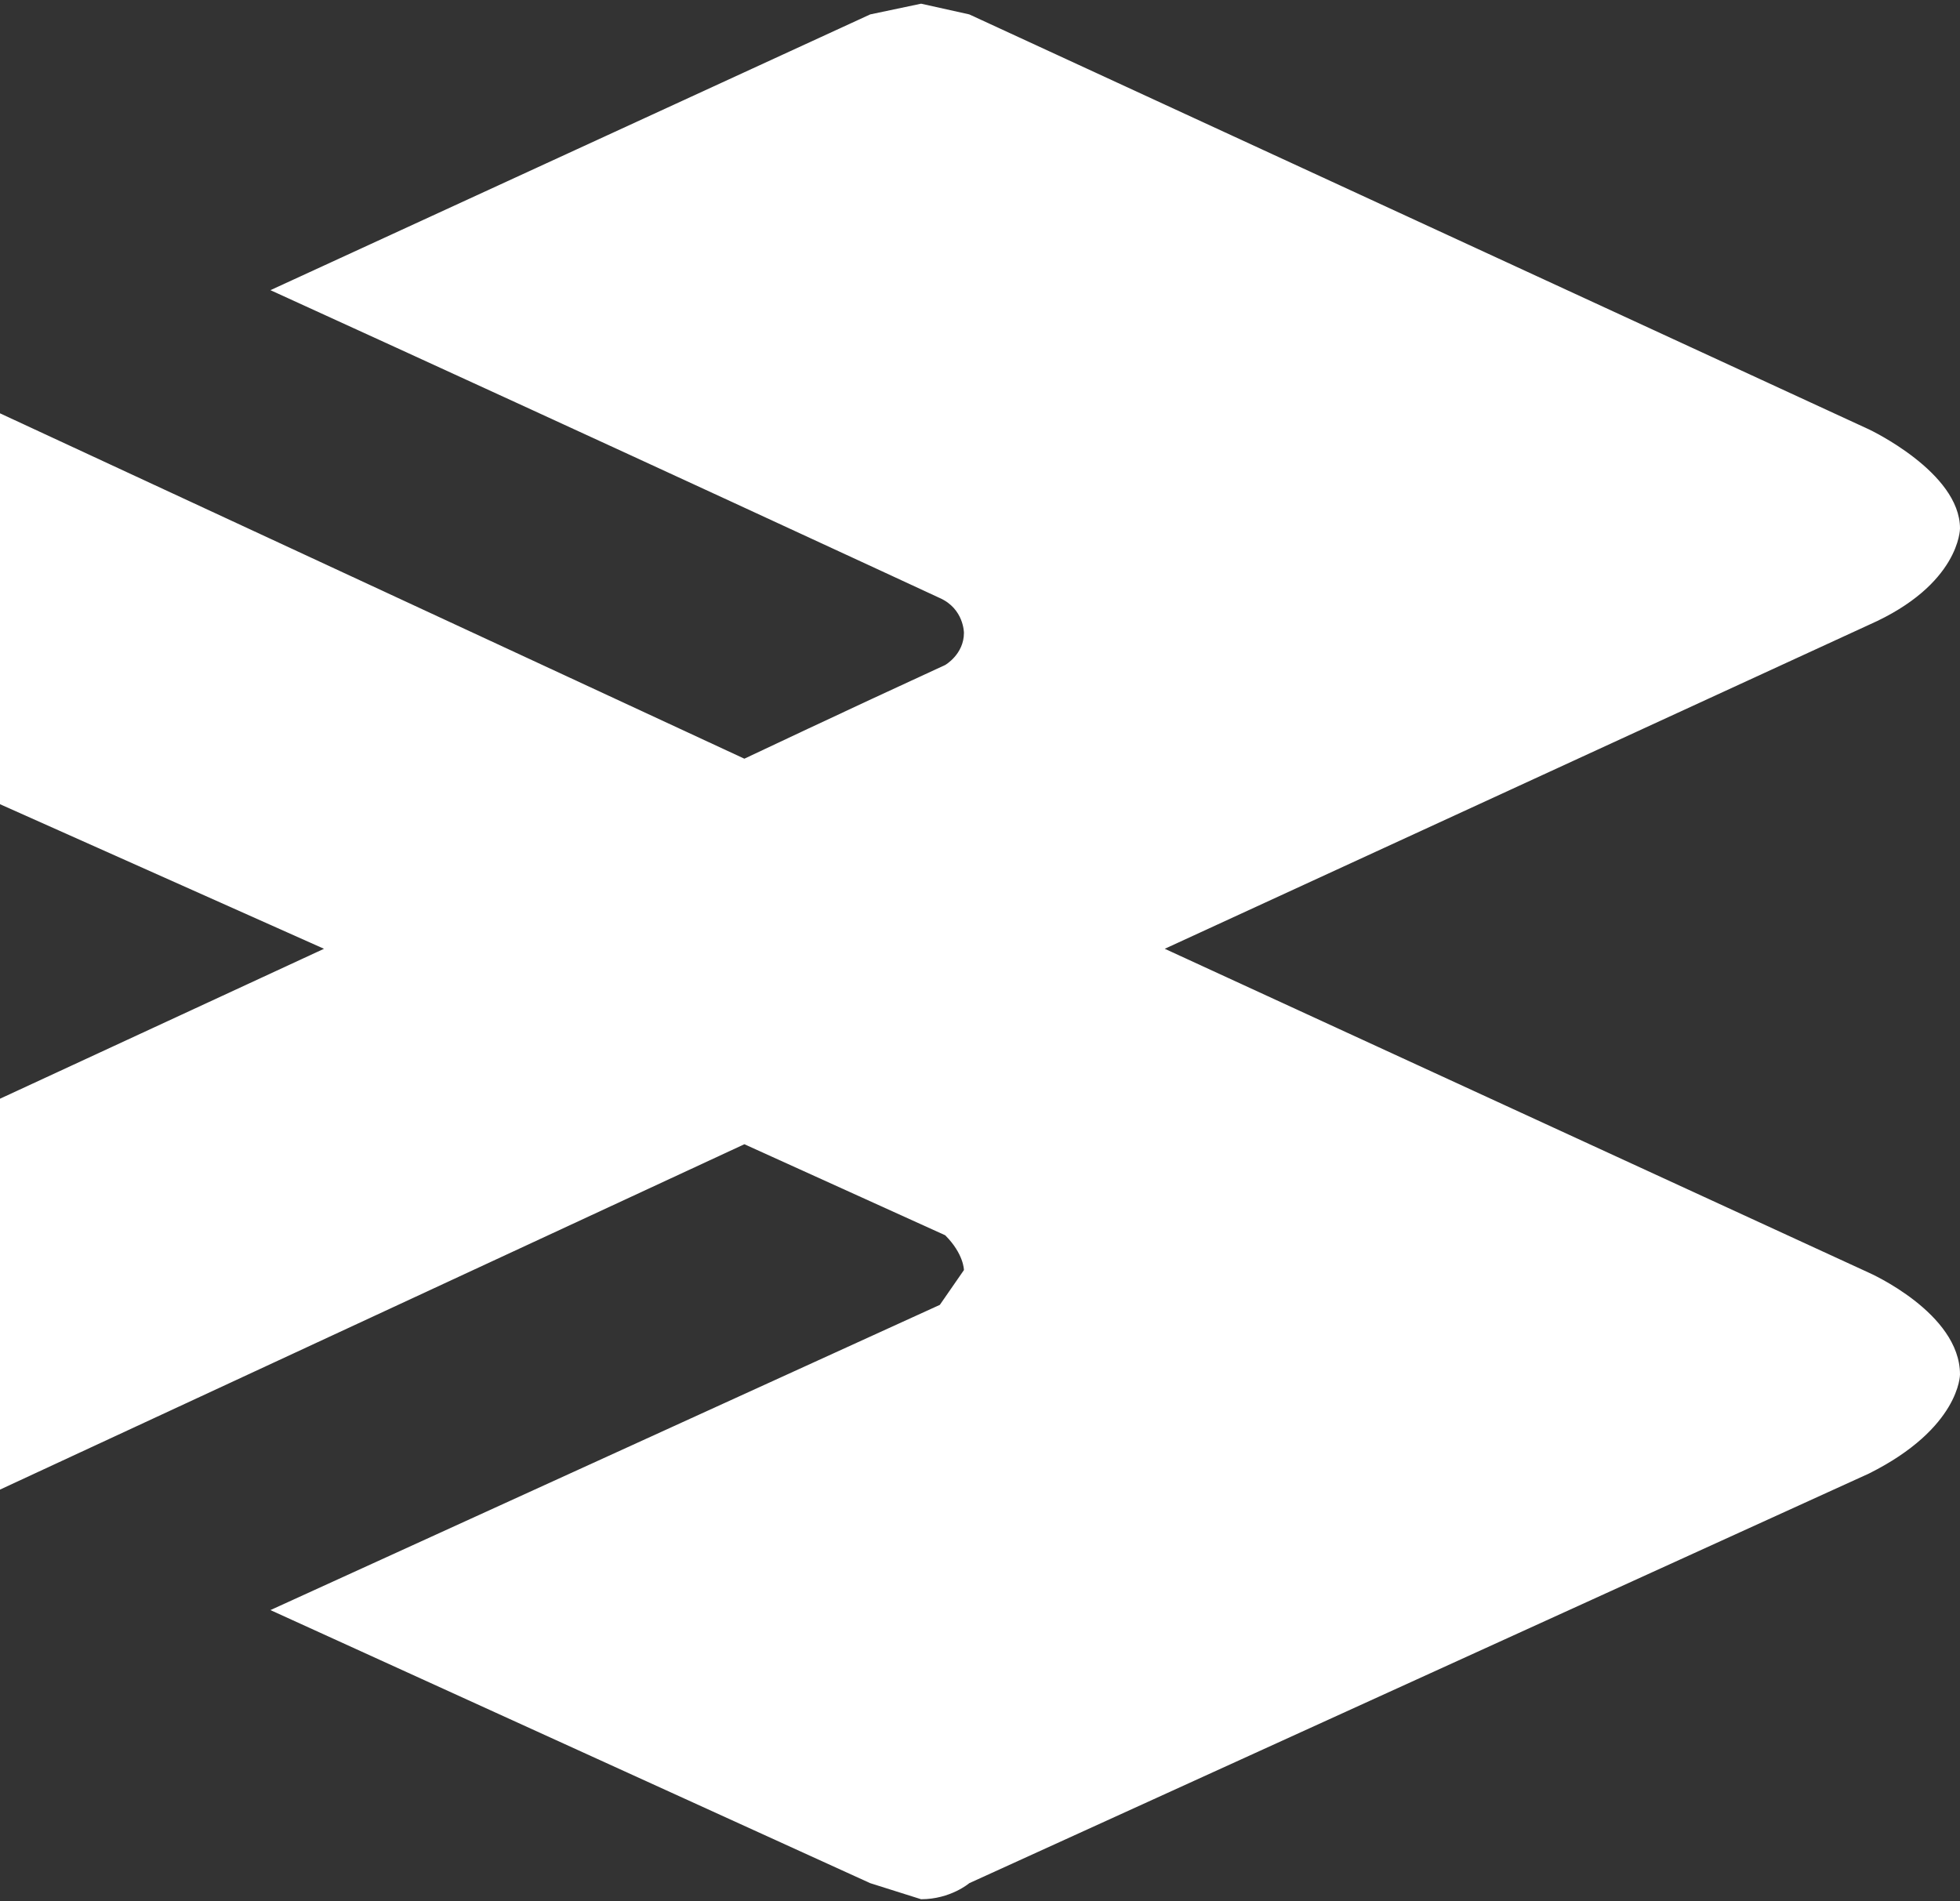 <?xml version="1.0" encoding="UTF-8"?>
<svg width="400px" height="388px" viewBox="0 0 400 388" version="1.1" xmlns="http://www.w3.org/2000/svg">
    <rect x="0" y="0" width="400" height="388" fill="#333333" stroke="none"/>
    <title>bajaj</title>
    <path d="M3.25140354e-06,84.36 L151.912,154.852 C151.912,154.852 172.678,145.016 192.896,135.726 C192.896,135.726 196.721,133.541 196.721,129.169 C196.721,129.169 196.721,124.251 191.803,122.065 C191.803,122.065 123.498,90.371 55.191,59.224 L177.595,2.94 L187.978,0.754 L197.814,2.94 L381.42,87.639 C381.42,87.639 400,96.382 400,107.858 C400,107.858 400,119.333 381.42,127.53 L237.705,193.65 L381.42,259.77 C381.42,259.77 400,267.967 400,280.535 C400,280.535 400,291.464 381.42,300.754 L197.814,384.36 C197.814,384.36 193.989,387.639 187.978,387.639 L177.595,384.36 L55.191,328.623 L191.803,266.327 L196.721,259.224 C196.721,259.224 196.721,255.945 192.896,252.12 L151.913,233.541 L3.25140354e-06,304.032 L3.25140354e-06,224.251 L66.12,193.65 L3.25140354e-06,164.142 L3.25140354e-06,84.36 Z" id="bajaj" fill="#FFFFFF"></path>
</svg>